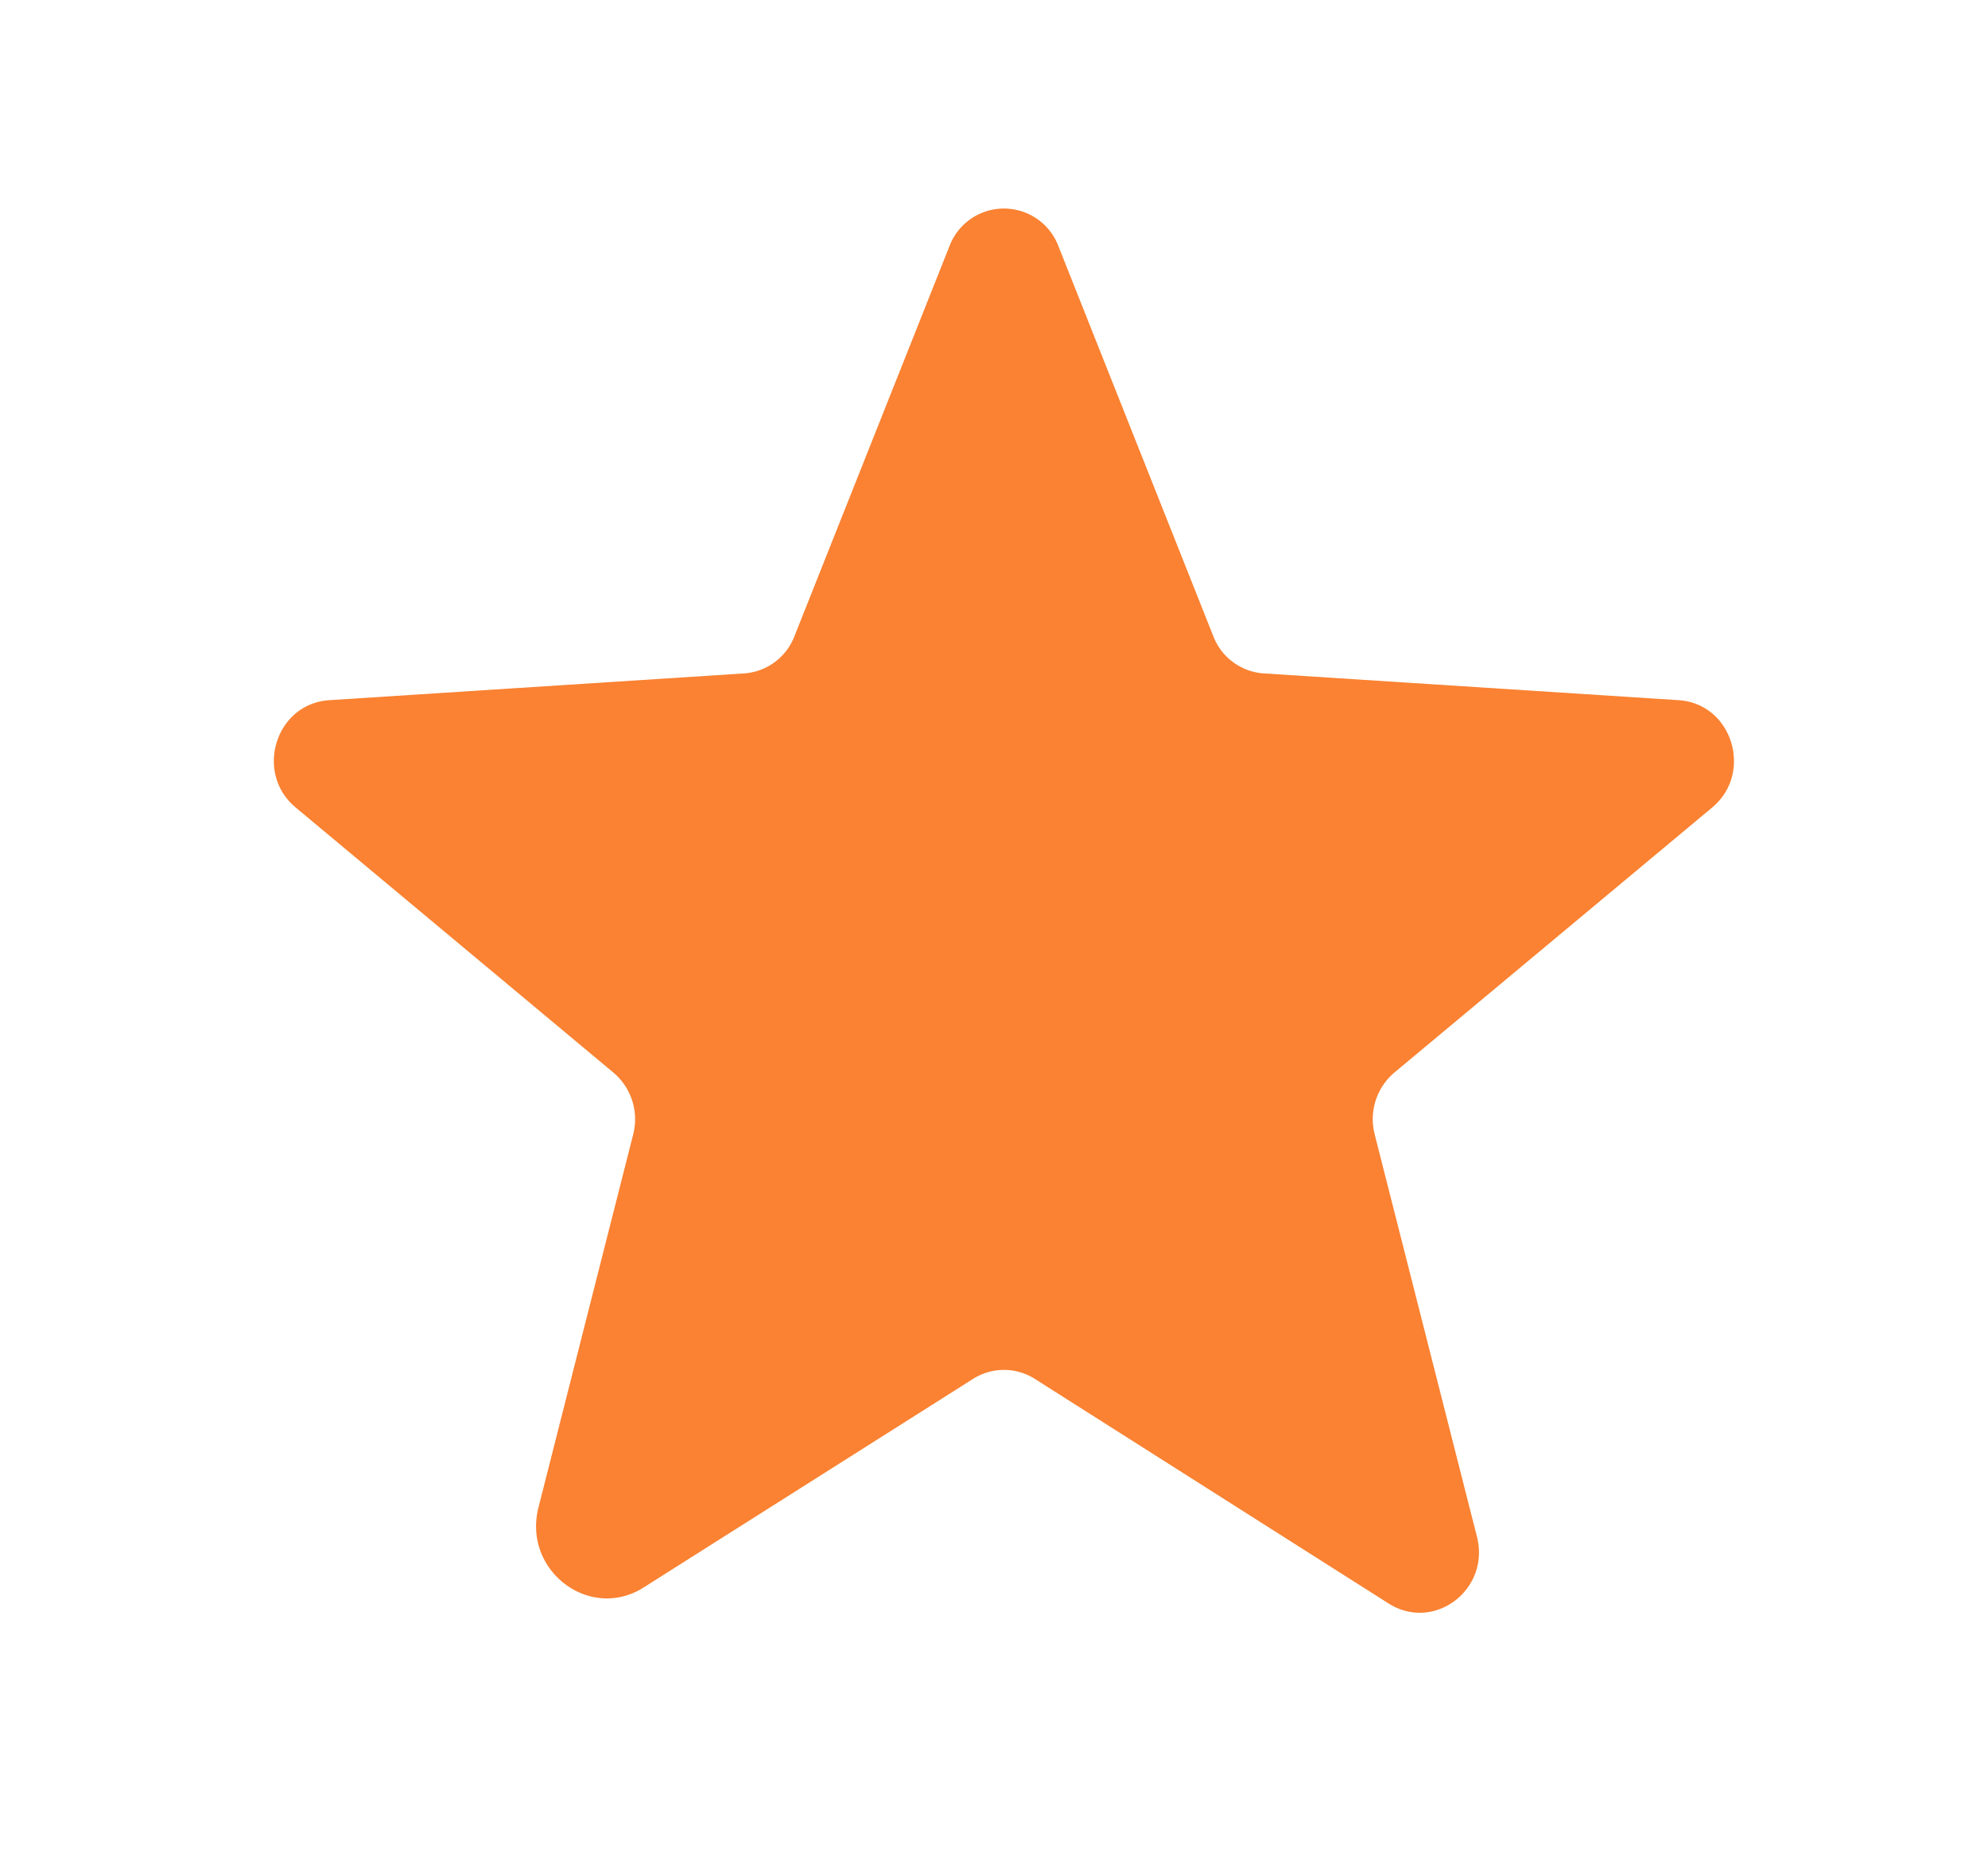 <svg width="16" height="15" fill="none" xmlns="http://www.w3.org/2000/svg"><path d="m8.328 11.097 2.848 1.808c.367.232.819-.113.711-.537l-.824-3.242a.491.491 0 0 1 .163-.497l2.554-2.13c.333-.277.164-.836-.271-.864l-3.333-.215a.469.469 0 0 1-.413-.305L8.52 1.985a.469.469 0 0 0-.88 0l-1.244 3.13a.469.469 0 0 1-.412.305l-3.333.215c-.435.028-.605.587-.271.864l2.553 2.13a.491.491 0 0 1 .164.497l-.763 3.005c-.13.509.413.921.848.644l2.65-1.678a.464.464 0 0 1 .496 0Z" fill="#FA8232"/></svg>